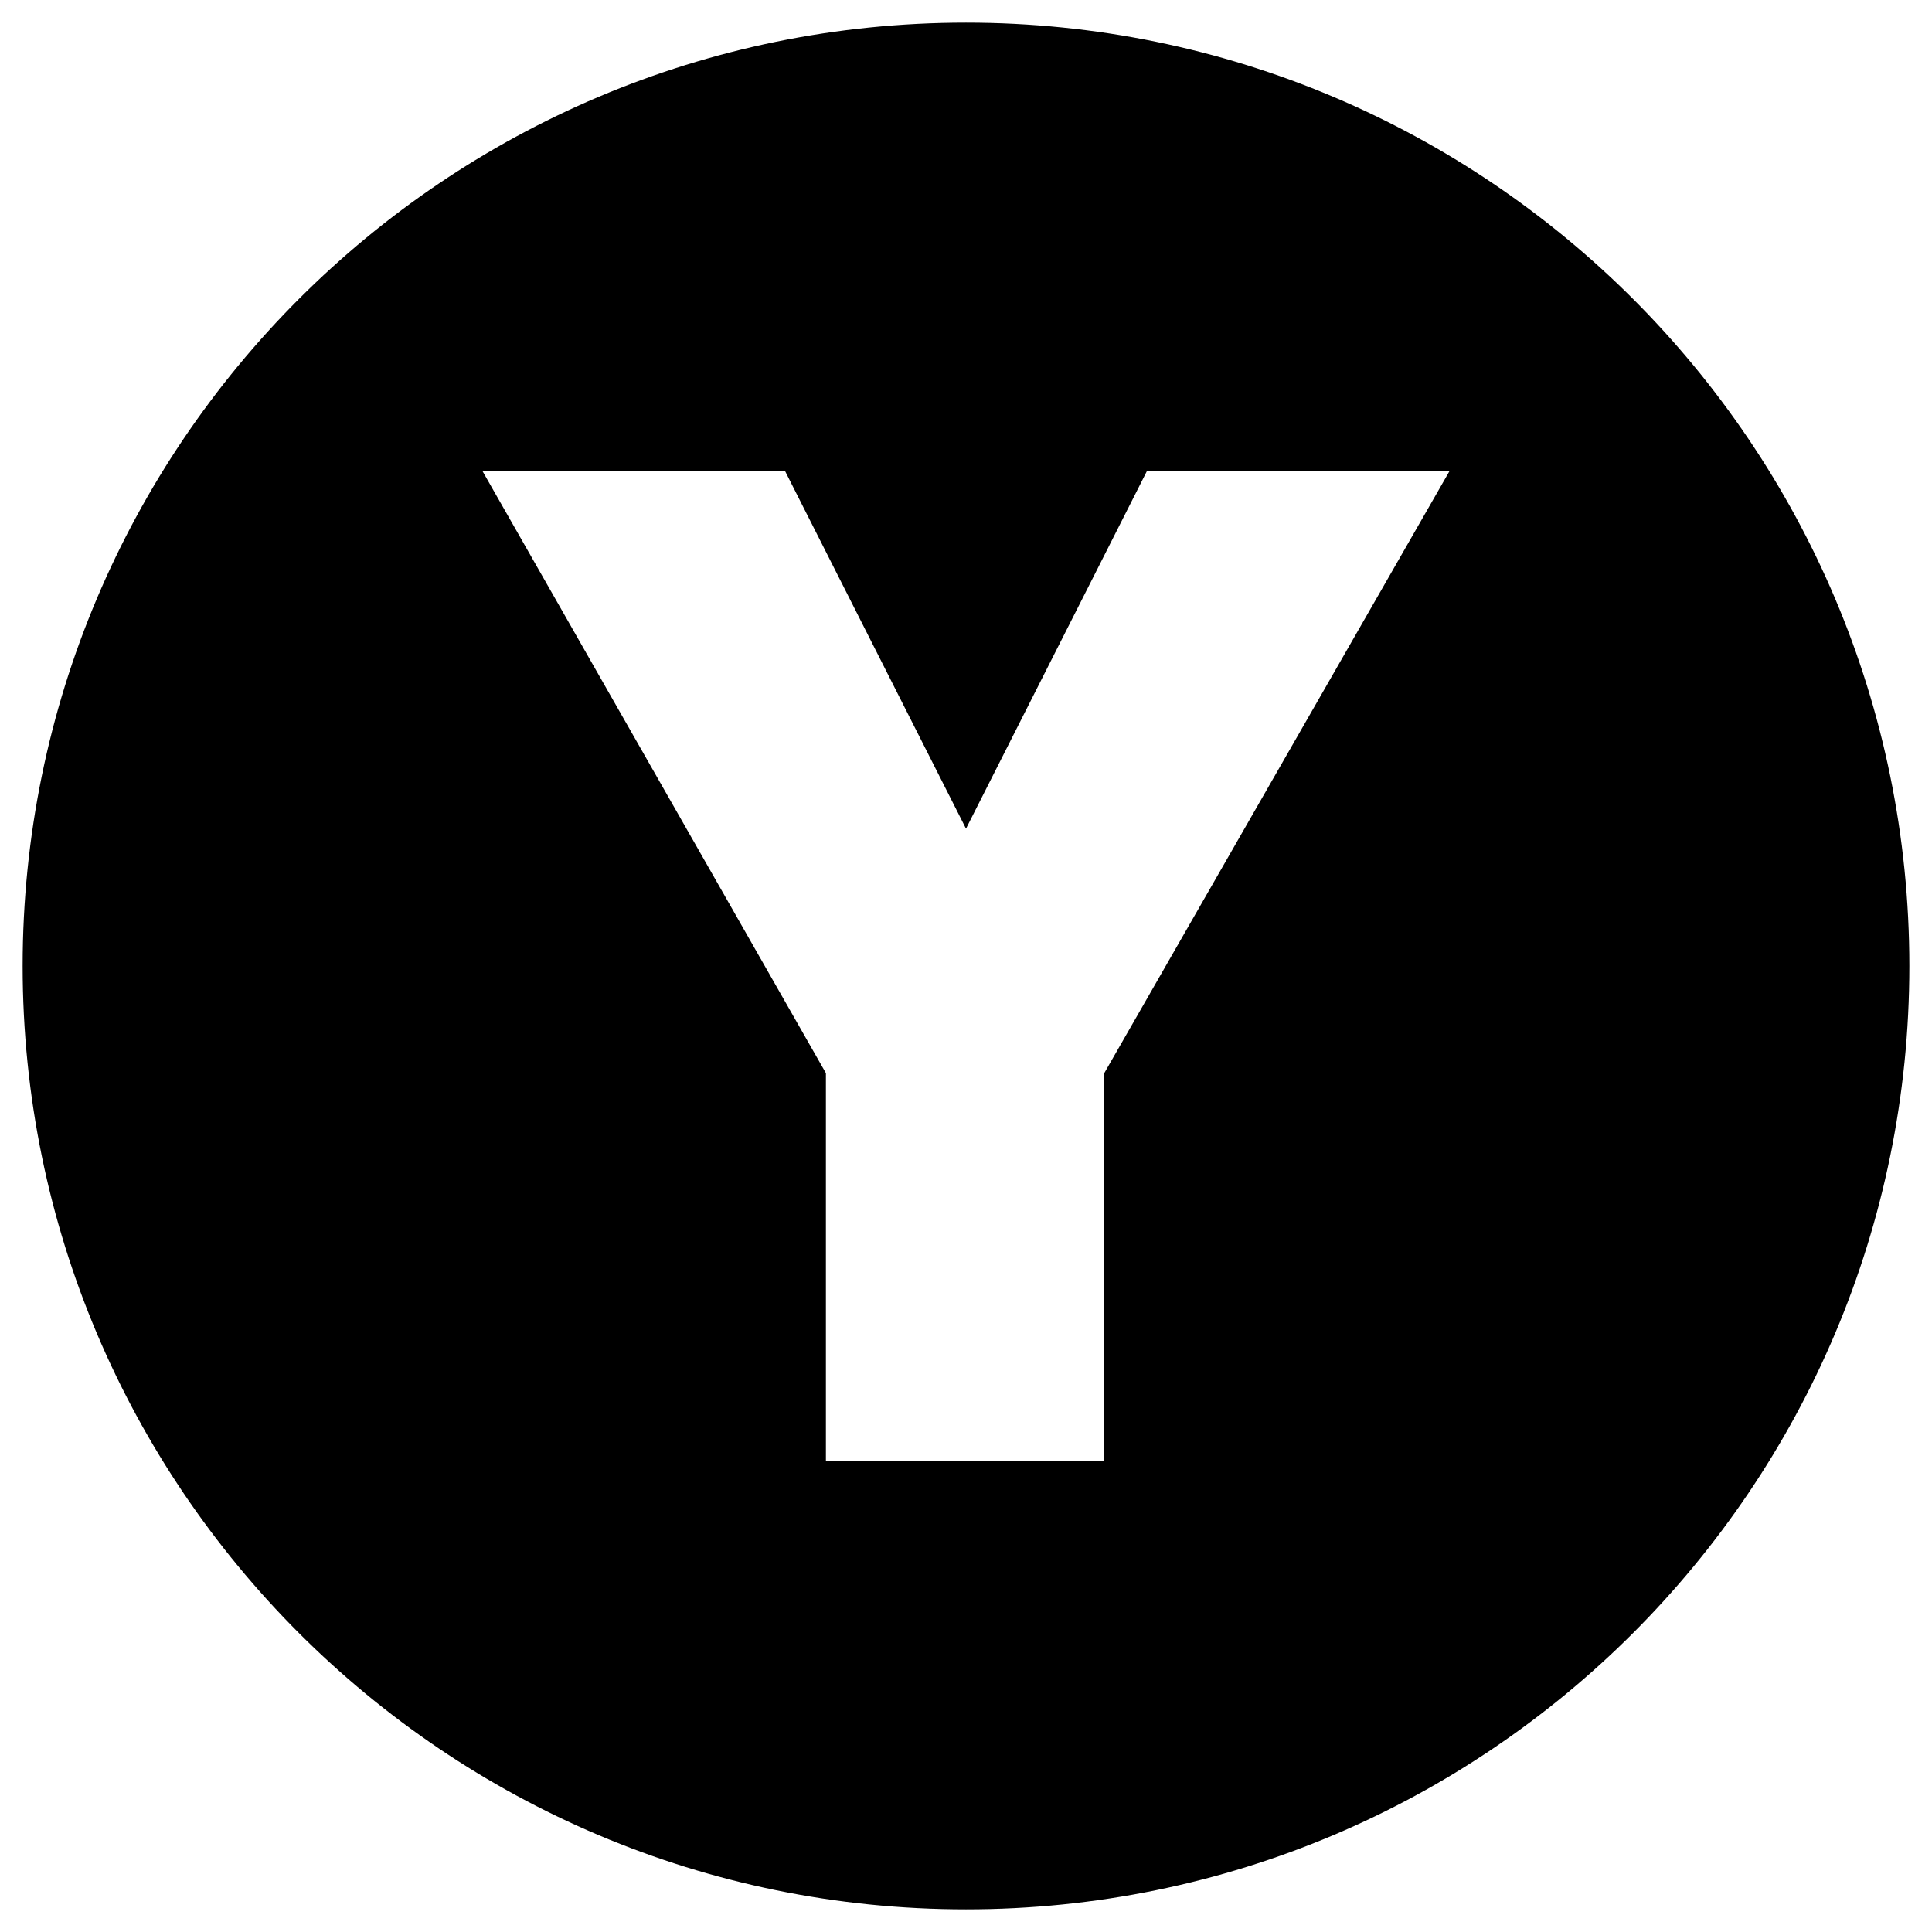 <svg id="Layer_1" height="512" viewBox="0 0 512 512" width="512" xmlns="http://www.w3.org/2000/svg" data-name="Layer 1"><path d="m256 6c-138.071 0-250 111.929-250 250s111.929 250 250 250 250-111.929 250-250-111.929-250-250-250zm36.533 278.579v102.672h-73.658v-102.859l-91.07-159.643h80.2l47.995 94.857 47.99-94.857h80.2z"/></svg>